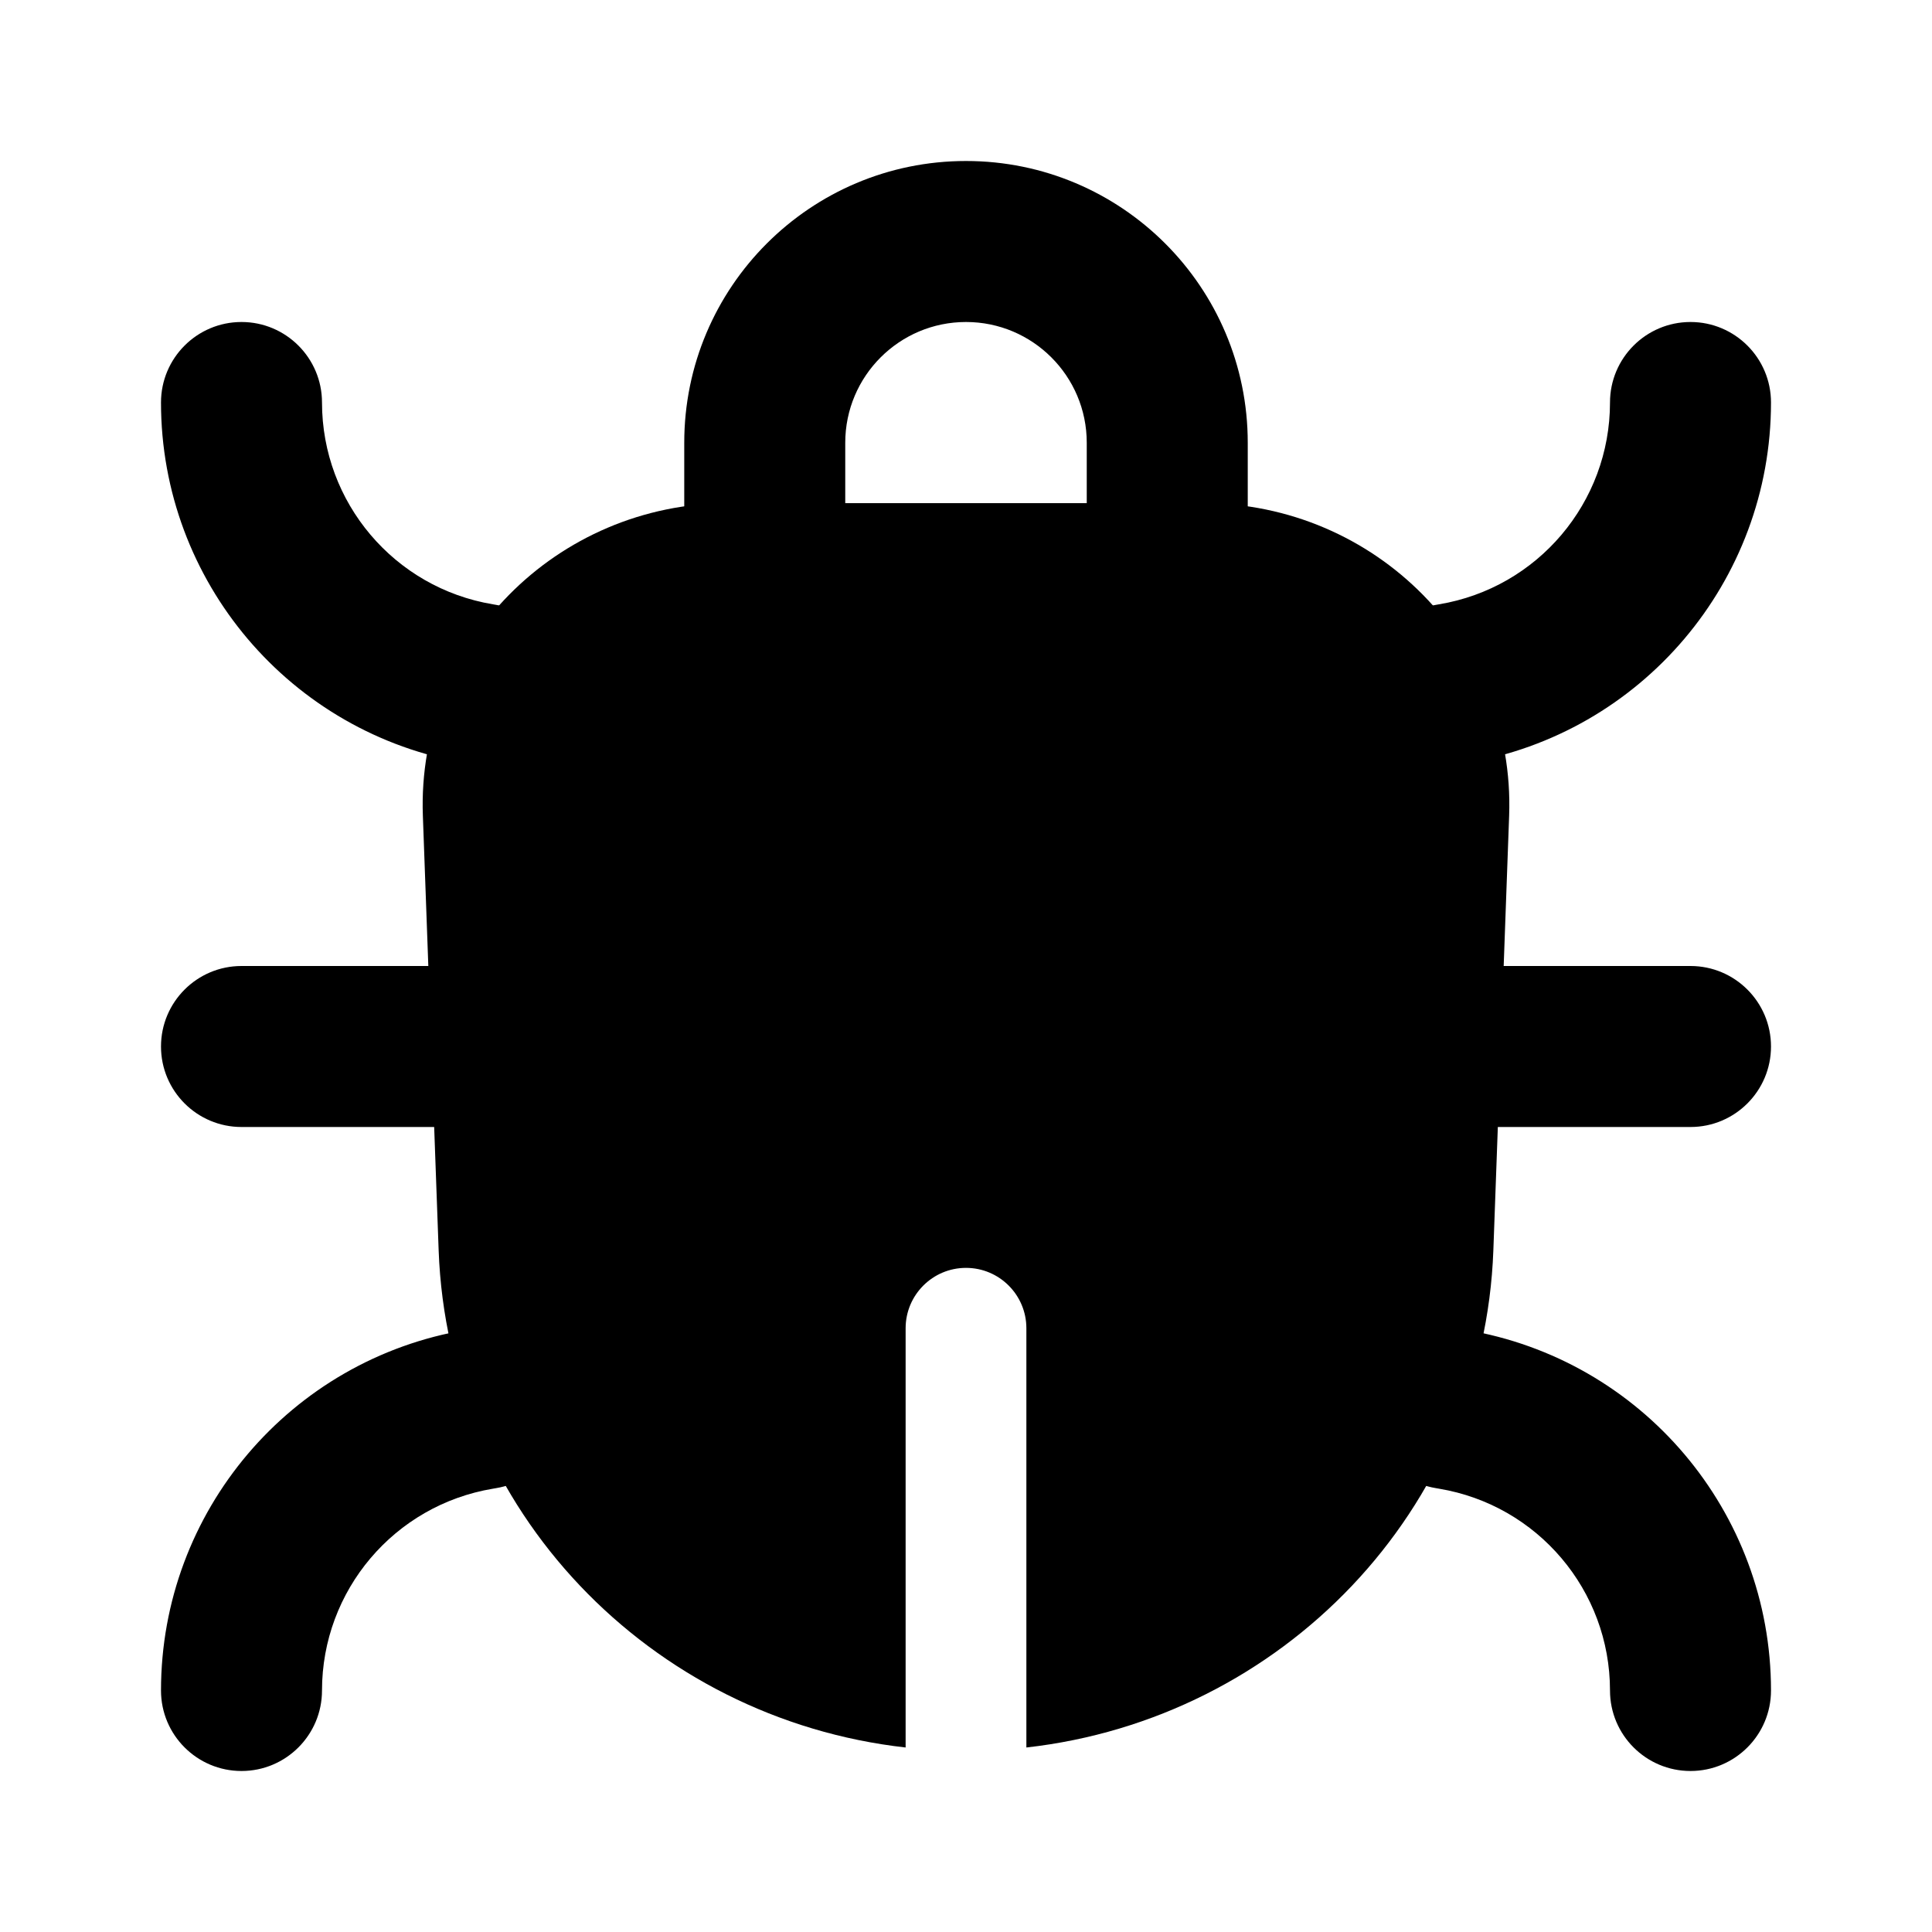 <svg width="24" height="24" viewBox="0 0 24 24" xmlns="http://www.w3.org/2000/svg">
    <path fill-rule="evenodd" clip-rule="evenodd" d="M12 4C11.172 4 10.5 4.672 10.5 5.5V7C10.5 7.552 10.052 8 9.5 8C8.948 8 8.5 7.552 8.5 7V5.5C8.5 3.567 10.067 2 12 2C13.933 2 15.5 3.567 15.5 5.5V7C15.5 7.552 15.052 8 14.5 8C13.948 8 13.5 7.552 13.5 7V5.5C13.5 4.672 12.828 4 12 4ZM3 4C3.552 4 4 4.448 4 5C4 6.242 4.898 7.303 6.124 7.507L6.164 7.514C6.709 7.604 7.077 8.12 6.986 8.664C6.896 9.209 6.38 9.577 5.836 9.486L5.795 9.48L5.959 8.493L5.795 9.48C3.605 9.115 2 7.22 2 5C2 4.448 2.448 4 3 4ZM21 4C21.552 4 22 4.448 22 5C22 7.22 20.395 9.115 18.205 9.48L18.164 9.486C17.62 9.577 17.104 9.209 17.014 8.664C16.923 8.12 17.291 7.604 17.836 7.514L17.876 7.507C19.102 7.303 20 6.242 20 5C20 4.448 20.448 4 21 4ZM2 13C2 12.448 2.448 12 3 12H6C6.552 12 7 12.448 7 13C7 13.552 6.552 14 6 14H3C2.448 14 2 13.552 2 13ZM17 13C17 12.448 17.448 12 18 12H21C21.552 12 22 12.448 22 13C22 13.552 21.552 14 21 14H18C17.448 14 17 13.552 17 13ZM17.014 17.336C17.104 16.791 17.62 16.423 18.164 16.514L18.205 16.52C20.395 16.885 22 18.78 22 21C22 21.552 21.552 22 21 22C20.448 22 20 21.552 20 21C20 19.758 19.102 18.697 17.876 18.493L17.836 18.486C17.291 18.396 16.923 17.88 17.014 17.336ZM6.986 17.336C7.077 17.88 6.709 18.396 6.164 18.486L6.124 18.493L6.124 18.493C4.898 18.697 4 19.758 4 21C4 21.552 3.552 22 3 22C2.448 22 2 21.552 2 21C2 18.78 3.605 16.885 5.795 16.52L5.836 16.514C6.38 16.423 6.896 16.791 6.986 17.336Z"/>
    <path fill-rule="evenodd" clip-rule="evenodd" d="M9.056 6.25C6.914 6.25 5.175 7.998 5.253 10.134L5.449 15.531C5.566 18.762 8.079 21.352 11.25 21.708V16.5C11.25 16.086 11.586 15.75 12 15.75C12.414 15.75 12.75 16.086 12.75 16.5V21.708C15.921 21.352 18.434 18.762 18.551 15.531L18.747 10.134C18.825 7.998 17.086 6.25 14.944 6.25H9.056Z"/>
</svg>
